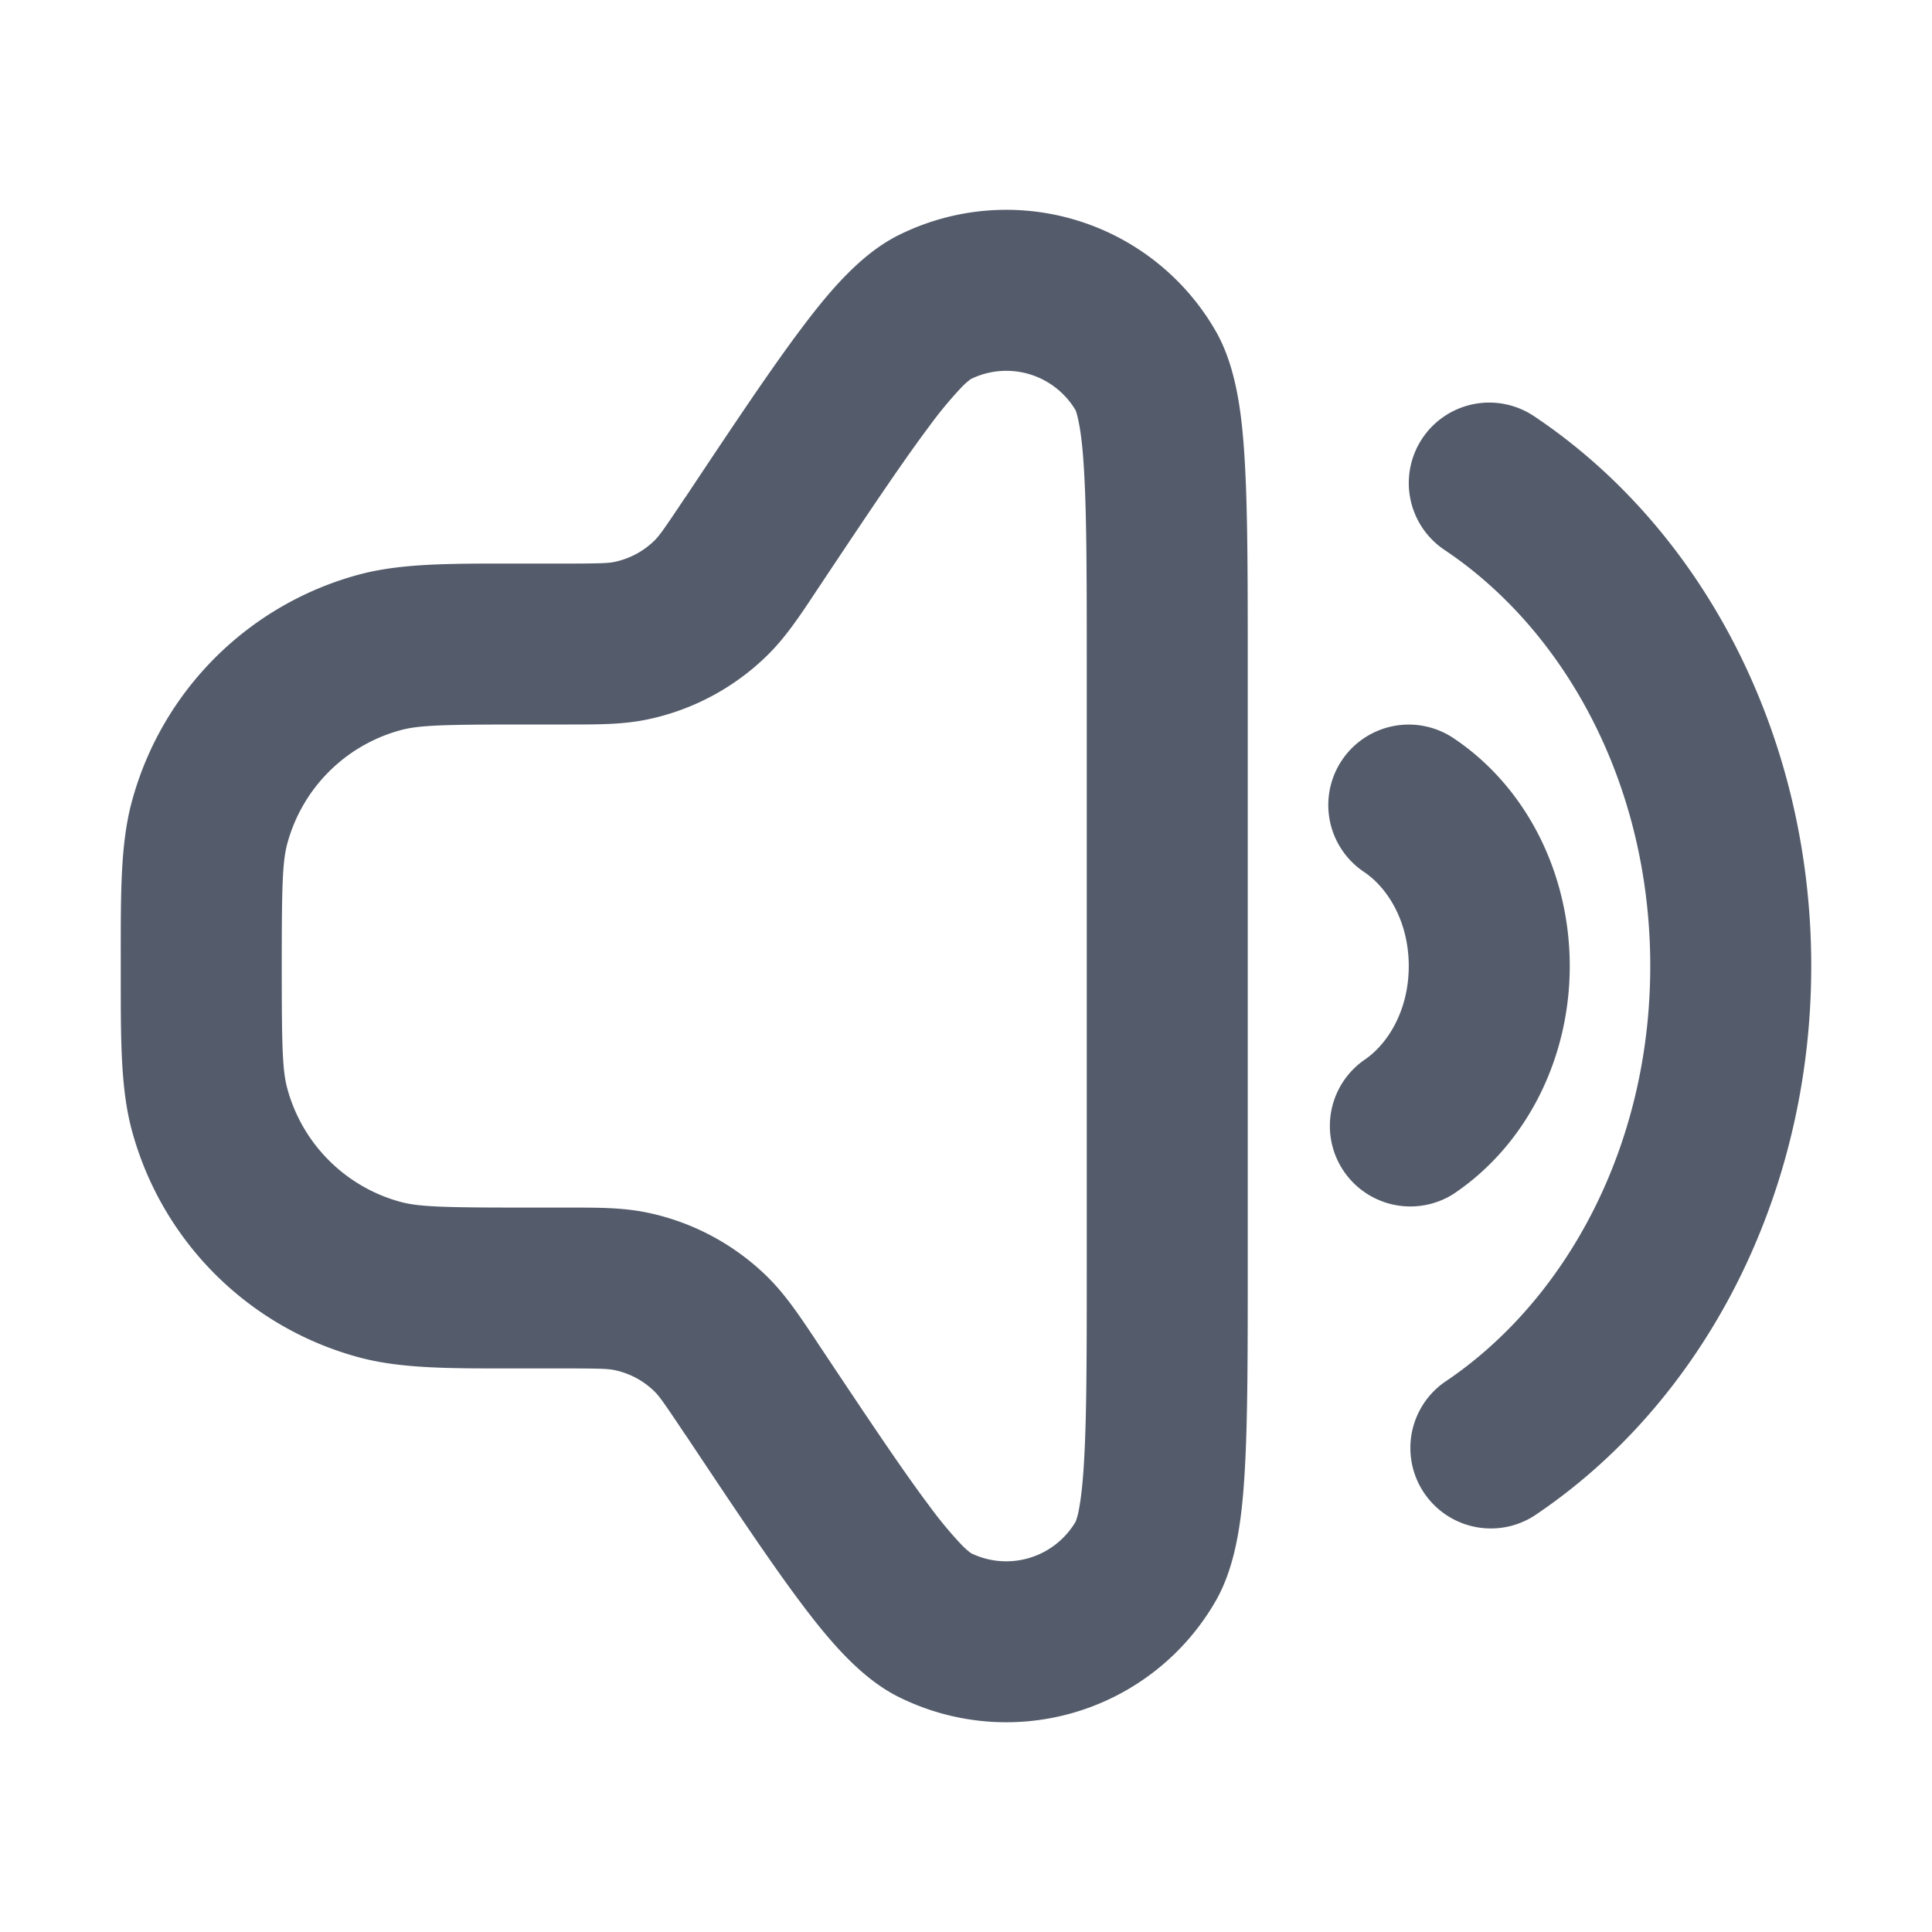 <svg xmlns="http://www.w3.org/2000/svg" width="24" height="24" fill="none">
  <path
    fill="#545C6B"
    fill-rule="evenodd"
    d="M15.1 4.109a3 3 0 0 0-3.933-1.19c-.479.237-.874.71-1.223 1.176-.376.501-.838 1.193-1.42 2.068l-.02.028c-.26.39-.315.465-.37.52a1 1 0 0 1-.505.27c-.075.015-.169.02-.637.02h-.629C5.567 7 4.976 7 4.465 7.136a4 4 0 0 0-2.829 2.828c-.137.512-.136 1.102-.136 1.898v.275c0 .795 0 1.386.136 1.898a4 4 0 0 0 2.829 2.828c.511.137 1.102.137 1.898.136h.629c.468 0 .562.005.637.02a1 1 0 0 1 .505.27c.055.055.11.13.37.52l.02.028c.582.874 1.044 1.566 1.42 2.068.349.465.744.94 1.223 1.177a3 3 0 0 0 3.933-1.191c.267-.463.333-1.077.365-1.658.035-.626.035-1.458.035-2.508V8.275c0-1.05 0-1.883-.035-2.508-.032-.58-.098-1.195-.365-1.658Zm-3.04.599h.002a1 1 0 0 1 1.302.393v.002c.003.008.02.054.04.16.027.139.049.336.064.615.032.563.032 1.339.032 2.43v7.384c0 1.092 0 1.867-.032 2.43-.015.28-.037.477-.063.616a.909.909 0 0 1-.041.16v.001a1 1 0 0 1-1.302.395l-.001-.001a.909.909 0 0 1-.123-.11 5.017 5.017 0 0 1-.395-.478c-.338-.45-.769-1.096-1.374-2.004l-.04-.061c-.197-.295-.369-.553-.586-.769a3 3 0 0 0-1.514-.81c-.3-.061-.61-.06-.964-.06H6.5c-.994 0-1.295-.01-1.518-.069a2 2 0 0 1-1.414-1.414c-.06-.222-.068-.523-.068-1.518 0-.994.009-1.295.068-1.517a2 2 0 0 1 1.414-1.414C5.205 9.009 5.506 9 6.5 9h.565c.354 0 .665.001.964-.06a3 3 0 0 0 1.514-.81c.217-.216.39-.474.585-.769l.04-.06c.606-.91 1.037-1.554 1.375-2.005a5.02 5.02 0 0 1 .395-.478.912.912 0 0 1 .123-.11Zm5.609.737a1 1 0 0 1 1.386-.276C21.15 6.568 22.5 9.132 22.5 12.001c0 2.868-1.35 5.432-3.445 6.831a1 1 0 0 1-1.11-1.663c1.492-.997 2.555-2.91 2.555-5.168 0-2.26-1.063-4.172-2.555-5.169a1 1 0 0 1-.276-1.387Zm-1 4a1 1 0 0 1 1.386-.276c.9.6 1.445 1.672 1.445 2.832s-.546 2.23-1.445 2.831a1 1 0 0 1-1.11-1.663c.296-.198.555-.619.555-1.168 0-.55-.259-.97-.555-1.169a1 1 0 0 1-.276-1.387Z"
    clip-rule="evenodd"
  />
</svg>
